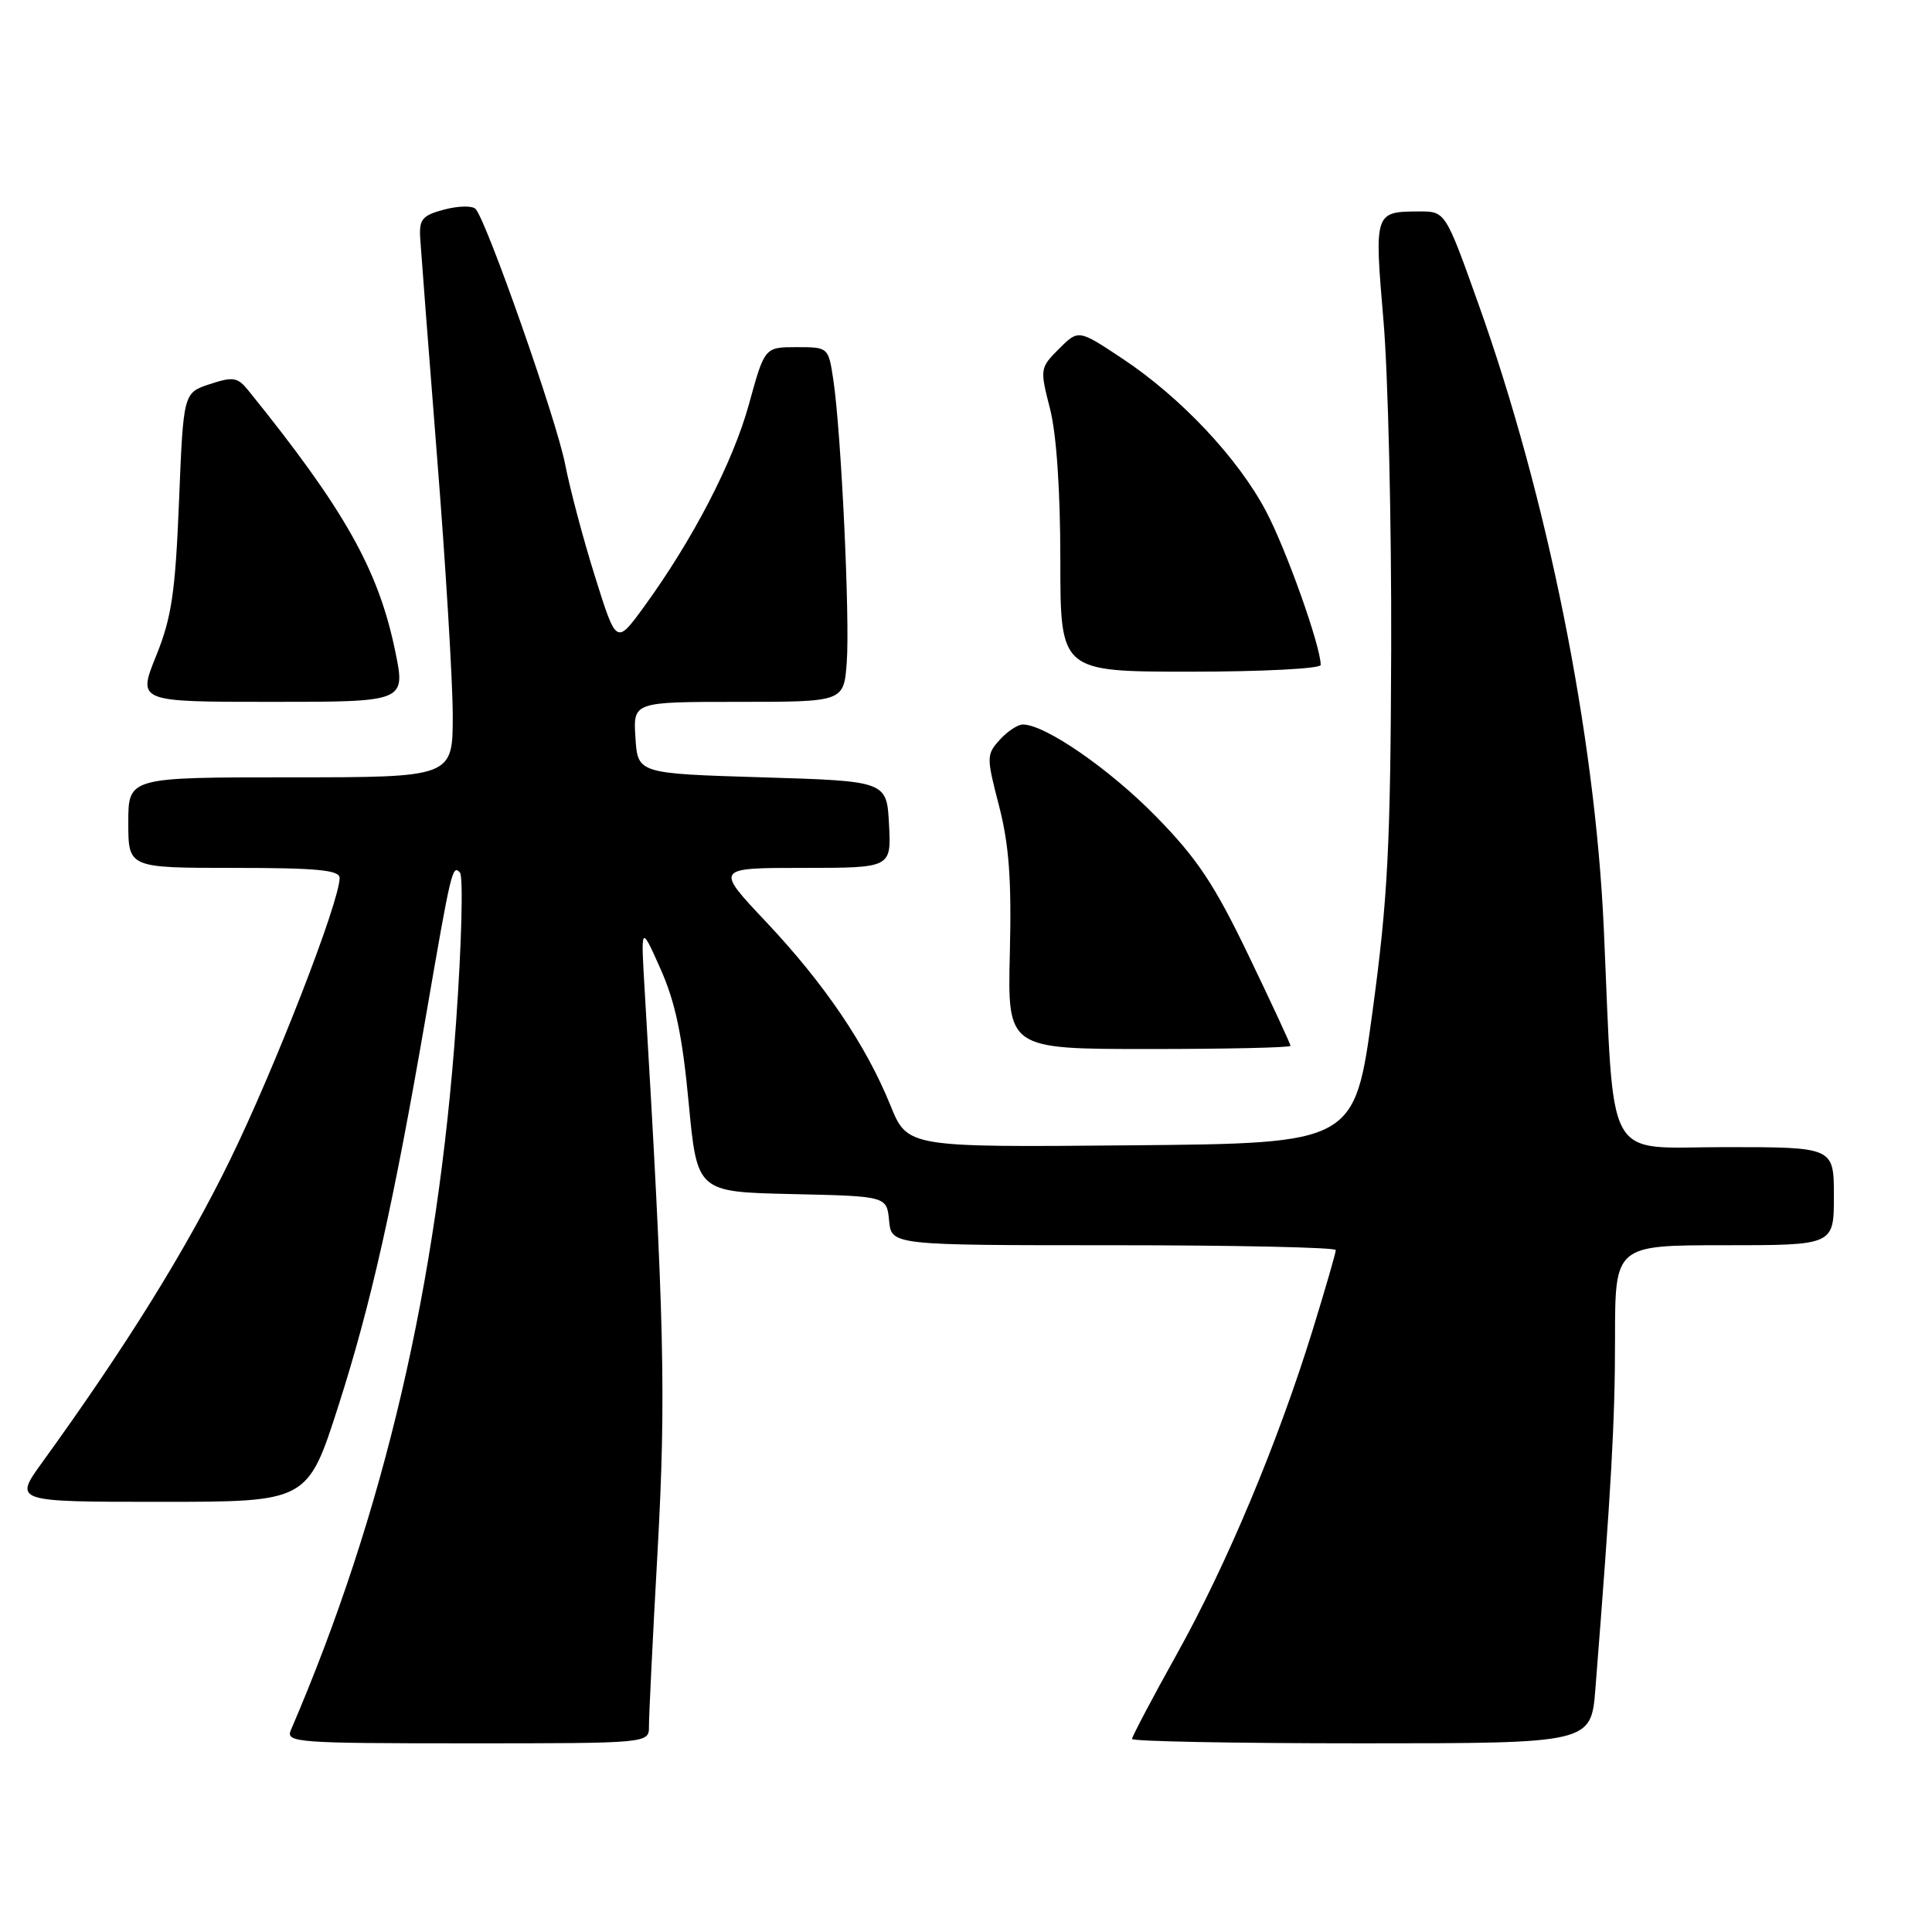 <?xml version="1.0" encoding="UTF-8" standalone="no"?>
<!DOCTYPE svg PUBLIC "-//W3C//DTD SVG 1.1//EN" "http://www.w3.org/Graphics/SVG/1.1/DTD/svg11.dtd" >
<svg xmlns="http://www.w3.org/2000/svg" xmlns:xlink="http://www.w3.org/1999/xlink" version="1.1" viewBox="0 0 256 256">
 <g >
 <path fill="currentColor"
d=" M 85.99 228.75 C 85.98 227.51 86.49 217.00 87.14 205.40 C 88.26 185.00 88.03 175.11 85.44 131.50 C 84.90 122.50 84.90 122.50 87.52 128.38 C 89.48 132.78 90.42 137.24 91.25 146.10 C 92.37 157.94 92.37 157.94 104.93 158.22 C 117.50 158.50 117.50 158.50 117.81 161.75 C 118.13 165.00 118.13 165.00 147.56 165.00 C 163.75 165.00 177.00 165.29 177.00 165.64 C 177.00 165.99 175.63 170.73 173.95 176.18 C 169.34 191.10 162.57 207.28 155.94 219.17 C 152.67 225.04 150.00 230.11 150.00 230.42 C 150.00 230.74 163.69 231.00 180.41 231.00 C 210.83 231.00 210.83 231.00 211.40 223.75 C 213.52 196.88 214.00 188.31 214.00 177.36 C 214.00 165.00 214.00 165.00 228.50 165.00 C 243.00 165.00 243.00 165.00 243.00 158.50 C 243.00 152.00 243.00 152.00 228.59 152.00 C 212.37 152.00 213.94 154.83 212.51 123.00 C 211.35 97.28 205.04 65.87 195.89 40.25 C 191.52 28.00 191.52 28.00 188.01 28.02 C 182.11 28.04 182.09 28.12 183.32 42.50 C 183.93 49.65 184.39 69.22 184.34 86.00 C 184.25 112.13 183.90 119.01 181.87 134.00 C 179.50 151.50 179.50 151.50 149.87 151.76 C 120.24 152.03 120.24 152.03 117.98 146.45 C 114.74 138.46 109.23 130.34 101.49 122.13 C 94.76 115.00 94.76 115.00 106.43 115.00 C 118.10 115.00 118.10 115.00 117.80 109.25 C 117.50 103.50 117.50 103.50 101.00 103.00 C 84.50 102.50 84.50 102.50 84.20 97.75 C 83.89 93.00 83.89 93.00 97.85 93.00 C 111.81 93.00 111.81 93.00 112.20 87.75 C 112.63 81.99 111.46 57.22 110.42 50.33 C 109.77 46.01 109.76 46.00 105.55 46.00 C 101.32 46.00 101.32 46.00 99.24 53.56 C 97.12 61.27 91.78 71.55 85.29 80.46 C 81.67 85.42 81.67 85.42 78.86 76.46 C 77.31 71.53 75.52 64.80 74.88 61.50 C 73.75 55.66 64.50 29.31 63.02 27.69 C 62.61 27.24 60.75 27.27 58.89 27.76 C 55.95 28.54 55.52 29.04 55.68 31.58 C 55.78 33.18 56.78 46.20 57.91 60.50 C 59.05 74.80 59.98 90.21 59.99 94.75 C 60.00 103.00 60.00 103.00 38.50 103.00 C 17.00 103.00 17.00 103.00 17.00 109.00 C 17.00 115.00 17.00 115.00 31.00 115.00 C 41.99 115.00 45.00 115.29 45.00 116.33 C 45.00 119.48 36.42 141.55 30.46 153.74 C 24.66 165.61 16.77 178.31 5.61 193.75 C 1.81 199.00 1.81 199.00 21.29 199.00 C 40.76 199.00 40.76 199.00 44.85 186.25 C 49.14 172.88 52.15 159.48 56.46 134.50 C 59.78 115.23 59.95 114.54 60.94 115.61 C 61.40 116.10 61.17 125.05 60.43 135.50 C 57.97 170.19 50.89 200.52 38.54 229.25 C 37.83 230.89 39.31 231.00 61.89 231.00 C 86.00 231.00 86.00 231.00 85.99 228.75 Z  M 171.00 138.58 C 171.00 138.35 168.50 132.96 165.44 126.60 C 160.91 117.18 158.64 113.76 153.19 108.20 C 147.04 101.91 138.48 96.00 135.53 96.00 C 134.86 96.00 133.48 96.91 132.47 98.03 C 130.70 99.99 130.70 100.32 132.38 106.79 C 133.70 111.91 134.05 116.57 133.81 126.26 C 133.50 139.00 133.50 139.00 152.25 139.00 C 162.56 139.00 171.00 138.81 171.00 138.58 Z  M 52.36 86.25 C 50.14 75.48 45.66 67.52 32.90 51.73 C 31.49 49.98 30.89 49.88 27.80 50.90 C 24.30 52.05 24.30 52.05 23.72 66.46 C 23.23 78.56 22.74 81.83 20.68 86.93 C 18.23 93.00 18.23 93.00 35.99 93.00 C 53.76 93.00 53.76 93.00 52.36 86.25 Z  M 175.00 88.11 C 175.00 85.63 170.44 72.81 167.75 67.73 C 164.02 60.68 156.46 52.65 148.70 47.50 C 142.90 43.65 142.90 43.65 140.32 46.22 C 137.80 48.75 137.78 48.89 139.13 54.15 C 139.99 57.50 140.50 65.00 140.50 74.25 C 140.50 89.00 140.50 89.00 157.75 89.00 C 167.24 89.00 175.00 88.60 175.00 88.11 Z "/>
</g>
</svg>